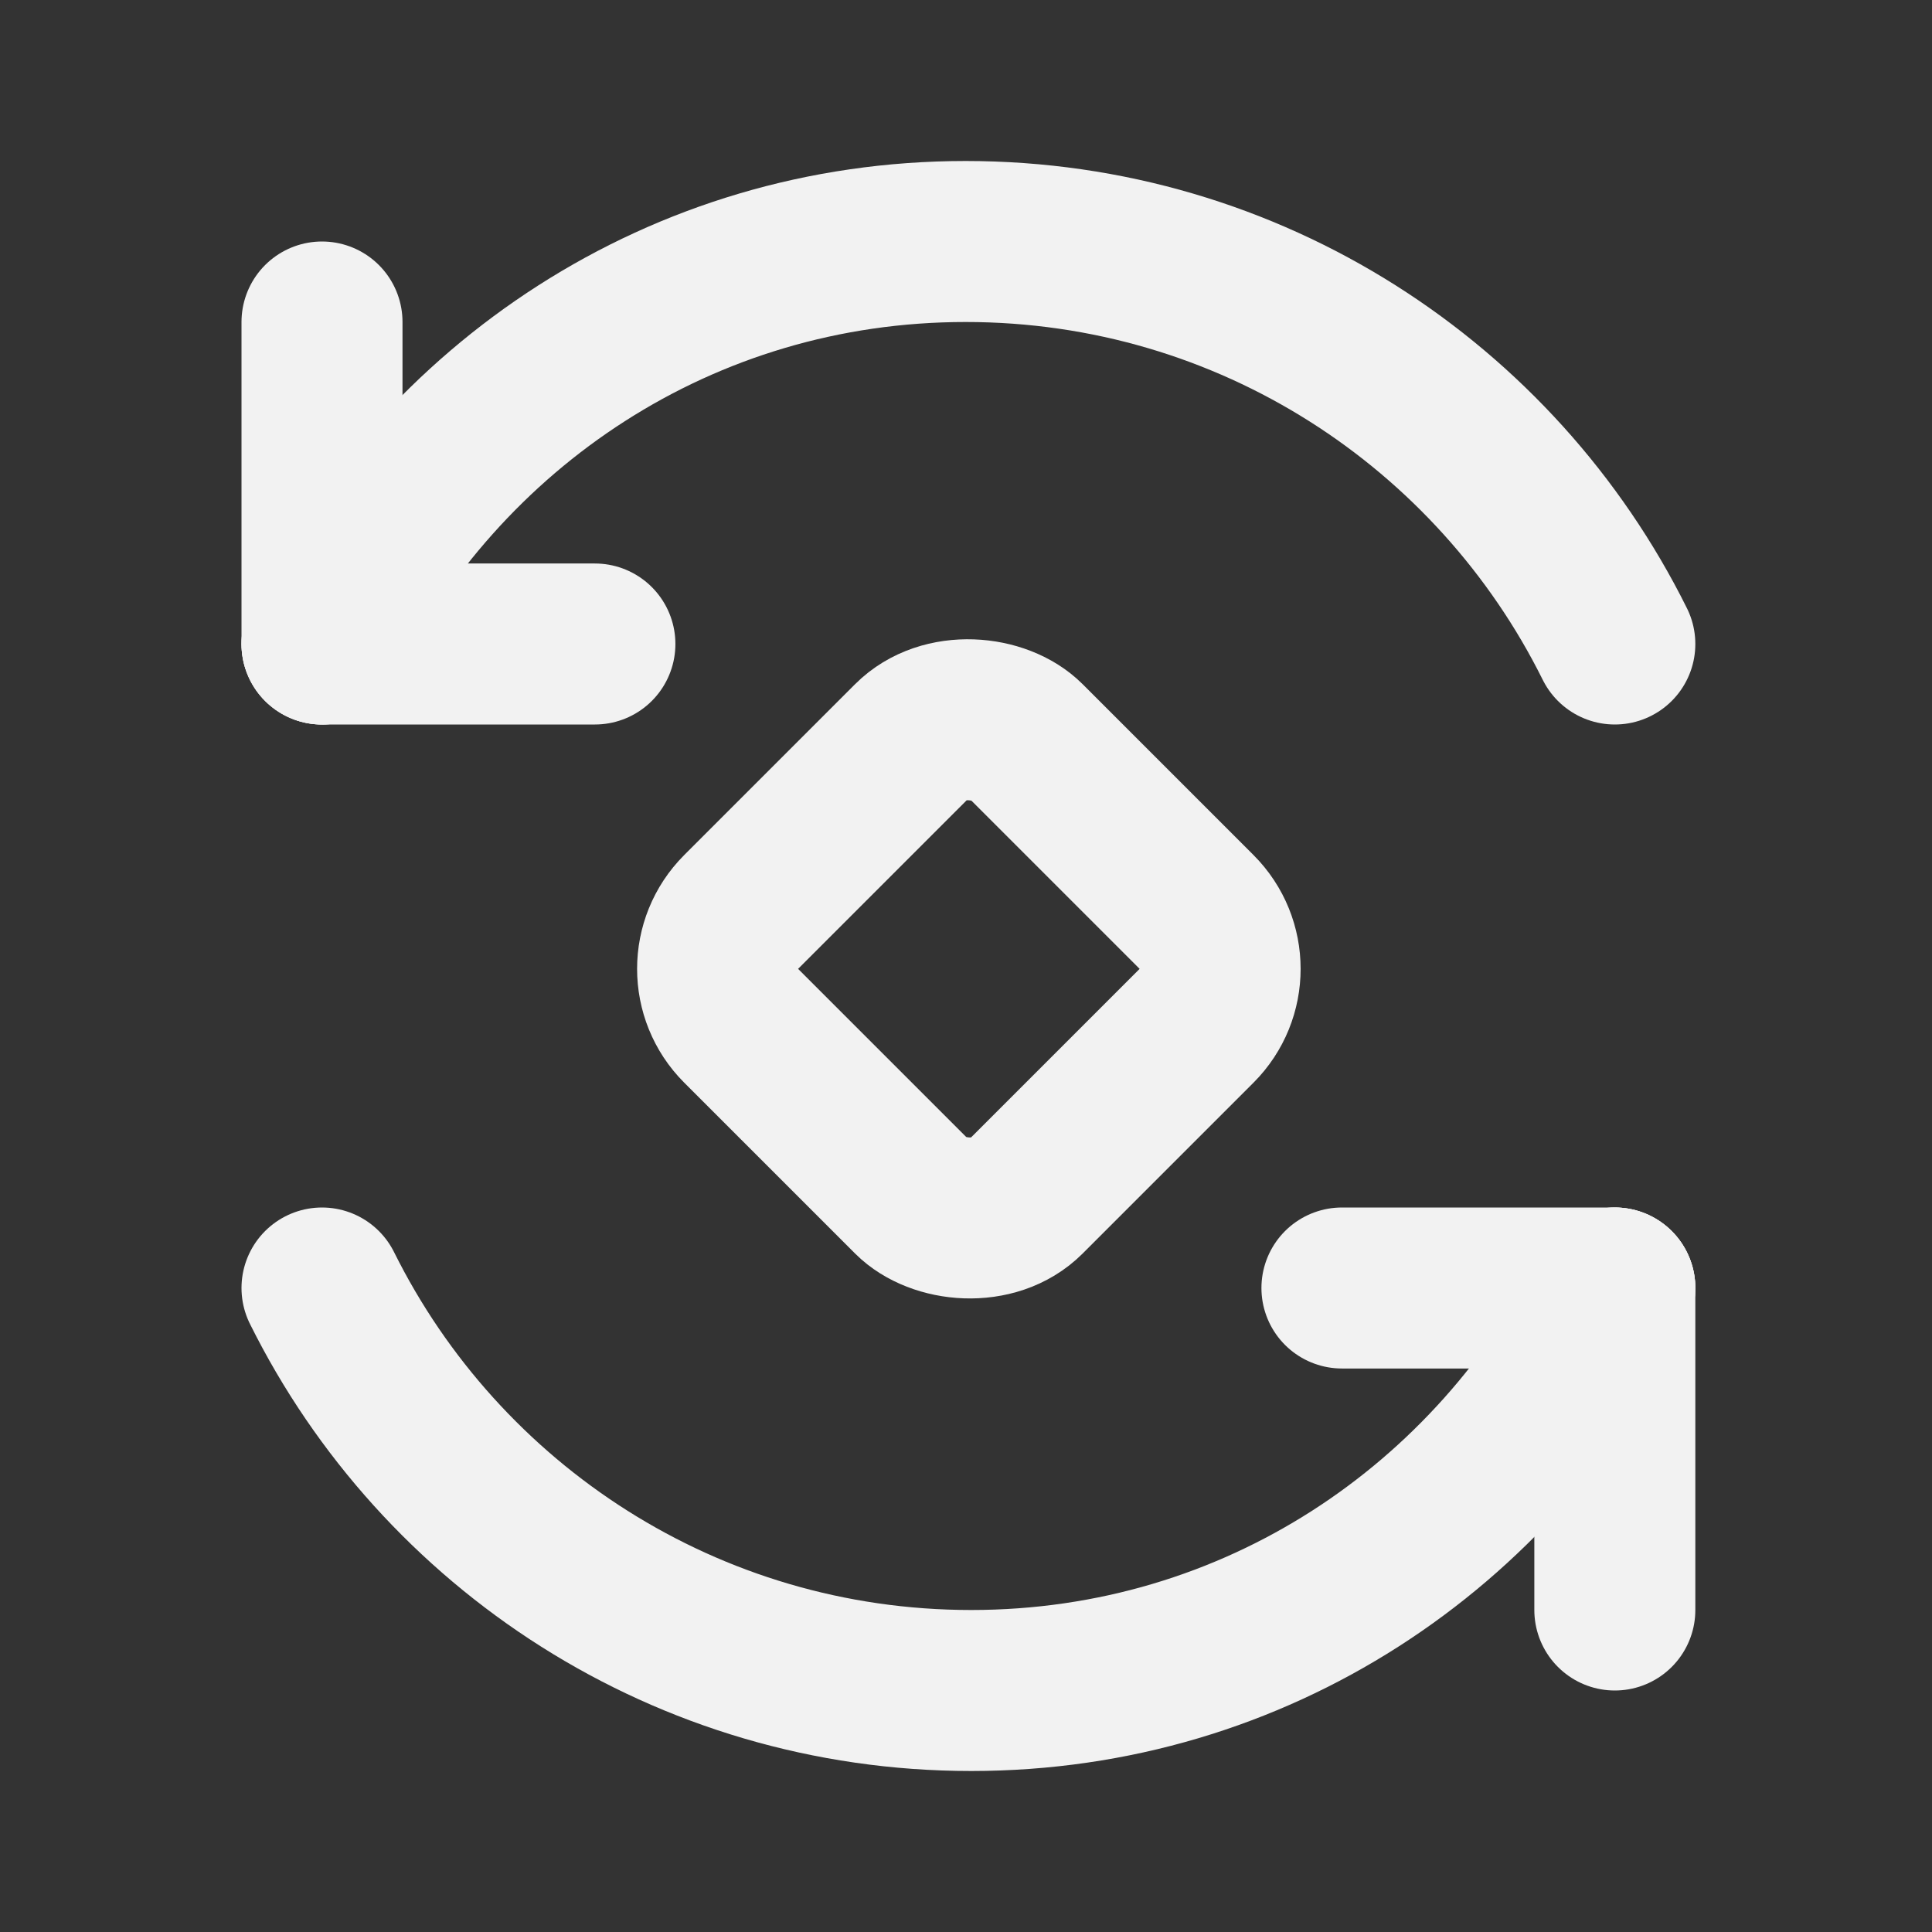 <?xml version="1.0" encoding="UTF-8"?><svg width="24" height="24" viewBox="0 0 48 48" fill="none" xmlns="http://www.w3.org/2000/svg"><rect x="0" y="0" width="48" height="48" fill="#333333" stroke="none"/><rect x="17" y="24.071" width="10" height="10" rx="2" transform="rotate(-45 17 24.071)" fill="none" stroke="#F2F2F2" stroke-width="4" stroke-linecap="round" stroke-linejoin="round"/><path d="M40.12 16C37.175 10.073 31.059 6 23.991 6C16.924 6 10.945 10.073 8 16" stroke="#F2F2F2" stroke-width="4" stroke-linecap="round"/><path d="M8 8V16" stroke="#F2F2F2" stroke-width="4" stroke-linecap="round"/><path d="M14.78 16L8 16" stroke="#F2F2F2" stroke-width="4" stroke-linecap="round"/><path d="M8 32C10.945 37.927 17.061 42 24.129 42C31.196 42 37.175 37.927 40.12 32" stroke="#F2F2F2" stroke-width="4" stroke-linecap="round"/><path d="M40.12 40V32" stroke="#F2F2F2" stroke-width="4" stroke-linecap="round"/><path d="M33.34 32L40.12 32" stroke="#F2F2F2" stroke-width="4" stroke-linecap="round"/></svg>